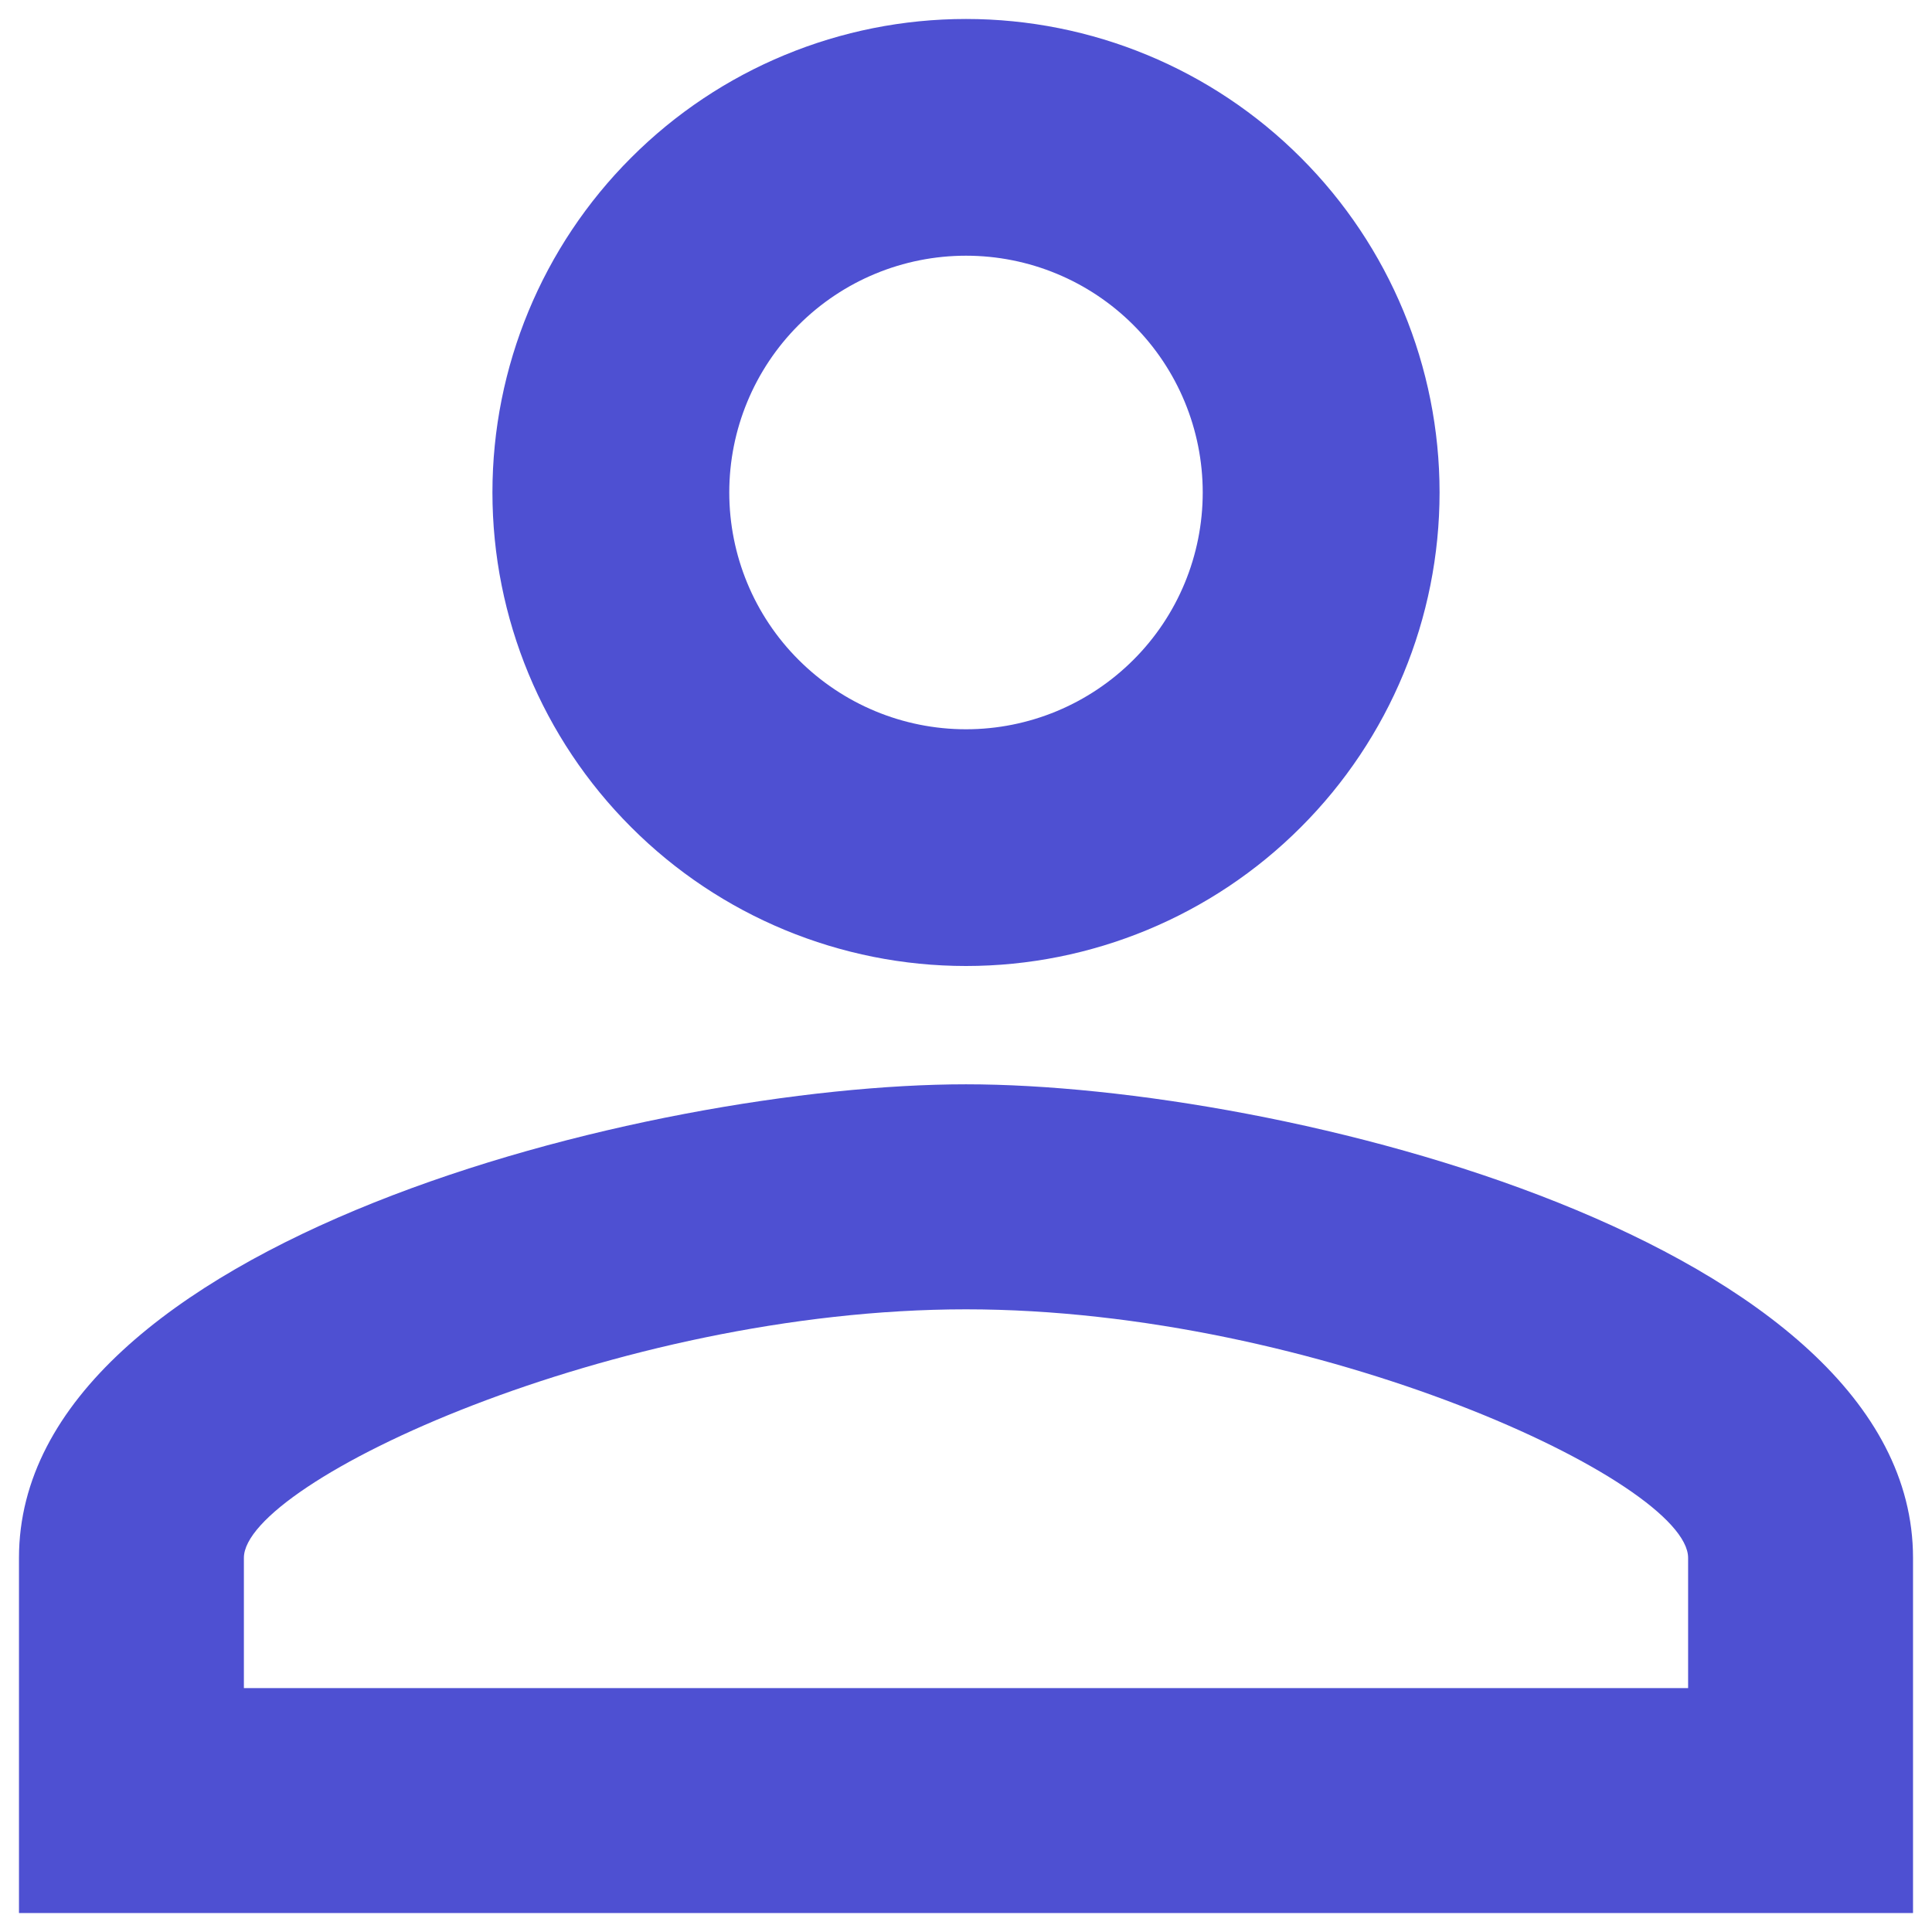 <svg width="17" height="17" viewBox="0 0 17 17" fill="none" xmlns="http://www.w3.org/2000/svg">
<path d="M8.5 0.167C9.605 0.167 10.665 0.605 11.446 1.387C12.228 2.168 12.667 3.228 12.667 4.333C12.667 5.438 12.228 6.498 11.446 7.279C10.665 8.061 9.605 8.5 8.5 8.5C7.395 8.5 6.335 8.061 5.554 7.279C4.772 6.498 4.333 5.438 4.333 4.333C4.333 3.228 4.772 2.168 5.554 1.387C6.335 0.605 7.395 0.167 8.5 0.167ZM8.5 2.25C7.947 2.25 7.418 2.469 7.027 2.86C6.636 3.251 6.417 3.781 6.417 4.333C6.417 4.886 6.636 5.416 7.027 5.806C7.418 6.197 7.947 6.417 8.5 6.417C9.053 6.417 9.582 6.197 9.973 5.806C10.364 5.416 10.583 4.886 10.583 4.333C10.583 3.781 10.364 3.251 9.973 2.86C9.582 2.469 9.053 2.25 8.5 2.25ZM8.5 9.541C11.281 9.541 16.833 10.927 16.833 13.708V16.833H0.167V13.708C0.167 10.927 5.719 9.541 8.5 9.541ZM8.5 11.521C5.406 11.521 2.146 13.041 2.146 13.708V14.854H14.854V13.708C14.854 13.041 11.594 11.521 8.5 11.521Z" fill="#4E50D2"/>
</svg>
